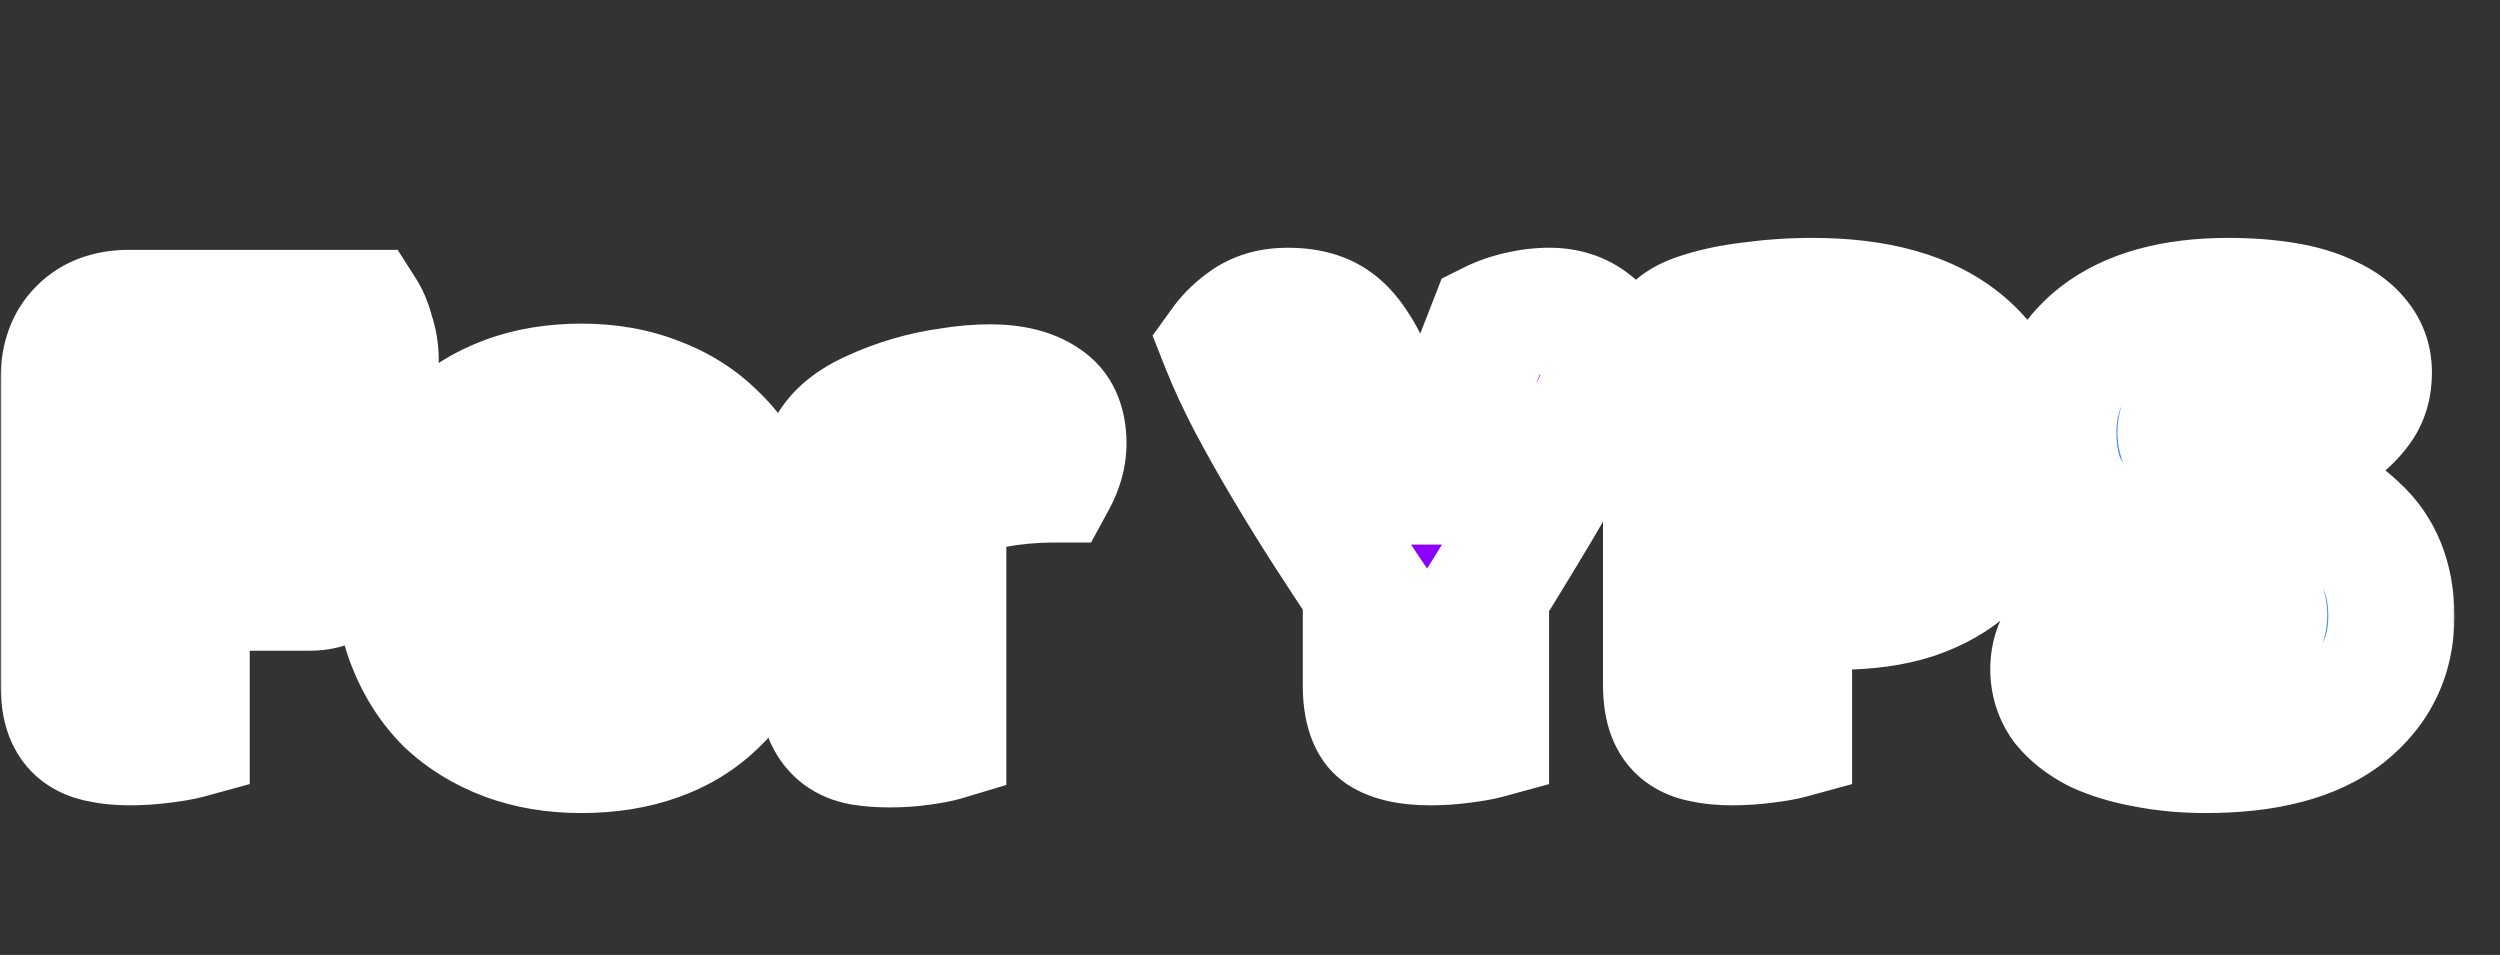 <svg width="555" height="212" viewBox="0 0 555 212" fill="none" xmlns="http://www.w3.org/2000/svg">
<rect x="0" y="0" width="555" height="212" fill="#333333" stroke="none"/>
<mask id="path-1-outside-1_1302_3" maskUnits="userSpaceOnUse" x="0" y="52" width="545" height="129" fill="black">
<rect fill="white" y="52" width="545" height="129"/>
<path d="M80.596 69.464C81.324 70.608 81.948 72.168 82.468 74.144C83.092 76.016 83.404 77.992 83.404 80.072C83.404 84.128 82.52 87.04 80.752 88.808C79.088 90.472 76.8 91.304 73.888 91.304H41.128V108.932H75.292C76.124 110.076 76.8 111.584 77.32 113.456C77.944 115.328 78.256 117.304 78.256 119.384C78.256 123.336 77.372 126.196 75.604 127.964C73.94 129.628 71.652 130.46 68.74 130.46H41.44V163.376C40.296 163.688 38.476 164 35.98 164.312C33.588 164.624 31.196 164.78 28.804 164.78C26.412 164.78 24.28 164.572 22.408 164.156C20.64 163.844 19.132 163.22 17.884 162.284C16.636 161.348 15.7 160.048 15.076 158.384C14.452 156.72 14.14 154.536 14.14 151.832V83.972C14.14 79.5 15.44 75.964 18.04 73.364C20.64 70.764 24.176 69.464 28.648 69.464H80.596Z"/>
<path d="M169.951 126.092C169.951 132.54 168.963 138.312 166.987 143.408C165.011 148.4 162.203 152.612 158.563 156.044C155.027 159.476 150.763 162.076 145.771 163.844C140.779 165.612 135.215 166.496 129.079 166.496C122.943 166.496 117.379 165.56 112.387 163.688C107.395 161.816 103.079 159.164 99.439 155.732C95.903 152.196 93.147 147.932 91.171 142.94C89.195 137.948 88.207 132.332 88.207 126.092C88.207 119.956 89.195 114.392 91.171 109.4C93.147 104.408 95.903 100.196 99.439 96.764C103.079 93.228 107.395 90.524 112.387 88.652C117.379 86.78 122.943 85.844 129.079 85.844C135.215 85.844 140.779 86.832 145.771 88.808C150.763 90.68 155.027 93.384 158.563 96.92C162.203 100.352 165.011 104.564 166.987 109.556C168.963 114.548 169.951 120.06 169.951 126.092ZM115.351 126.092C115.351 132.436 116.547 137.324 118.939 140.756C121.435 144.084 124.867 145.748 129.235 145.748C133.603 145.748 136.931 144.032 139.219 140.6C141.611 137.168 142.807 132.332 142.807 126.092C142.807 119.852 141.611 115.068 139.219 111.74C136.827 108.308 133.447 106.592 129.079 106.592C124.711 106.592 121.331 108.308 118.939 111.74C116.547 115.068 115.351 119.852 115.351 126.092Z"/>
<path d="M209.409 163.844C208.369 164.156 206.705 164.468 204.417 164.78C202.233 165.092 199.945 165.248 197.553 165.248C195.265 165.248 193.185 165.092 191.313 164.78C189.545 164.468 188.037 163.844 186.789 162.908C185.541 161.972 184.553 160.724 183.825 159.164C183.201 157.5 182.889 155.368 182.889 152.768V105.968C182.889 103.576 183.305 101.548 184.137 99.884C185.073 98.116 186.373 96.556 188.037 95.204C189.701 93.852 191.729 92.656 194.121 91.616C196.617 90.472 199.269 89.484 202.077 88.652C204.885 87.82 207.797 87.196 210.813 86.78C213.829 86.26 216.845 86 219.861 86C224.853 86 228.805 86.988 231.717 88.964C234.629 90.836 236.085 93.956 236.085 98.324C236.085 99.78 235.877 101.236 235.461 102.692C235.045 104.044 234.525 105.292 233.901 106.436C231.717 106.436 229.481 106.54 227.193 106.748C224.905 106.956 222.669 107.268 220.485 107.684C218.301 108.1 216.221 108.568 214.245 109.088C212.373 109.504 210.761 110.024 209.409 110.648V163.844Z"/>
<path d="M329.893 163.376C328.749 163.688 326.981 164 324.589 164.312C322.197 164.624 319.857 164.78 317.569 164.78C312.785 164.78 309.197 164 306.805 162.44C304.413 160.776 303.217 157.344 303.217 152.144V131.084C300.617 127.236 297.809 122.972 294.793 118.292C291.777 113.612 288.813 108.828 285.901 103.94C282.989 99.052 280.285 94.268 277.789 89.588C275.293 84.804 273.265 80.436 271.705 76.484C273.057 74.612 274.877 72.896 277.165 71.336C279.557 69.776 282.469 68.996 285.901 68.996C289.957 68.996 293.233 69.828 295.729 71.492C298.329 73.156 300.773 76.276 303.061 80.852L316.009 106.904H316.945C318.401 103.68 319.649 100.768 320.689 98.168C321.833 95.464 322.925 92.812 323.965 90.212C325.005 87.508 326.097 84.752 327.241 81.944C328.385 79.032 329.685 75.704 331.141 71.96C333.013 71.024 335.093 70.296 337.381 69.776C339.669 69.256 341.853 68.996 343.933 68.996C347.573 68.996 350.641 69.984 353.137 71.96C355.737 73.832 357.037 76.692 357.037 80.54C357.037 81.788 356.777 83.296 356.257 85.064C355.737 86.832 354.541 89.536 352.669 93.176C350.797 96.712 348.041 101.548 344.401 107.684C340.865 113.82 336.029 121.828 329.893 131.708V163.376Z"/>
<path d="M405.275 113.3C409.643 113.3 412.971 112.312 415.259 110.336C417.651 108.256 418.847 105.136 418.847 100.976C418.847 97.024 417.599 94.008 415.103 91.928C412.711 89.744 409.175 88.652 404.495 88.652C402.831 88.652 401.427 88.704 400.283 88.808C399.243 88.808 398.151 88.912 397.007 89.12V113.3H405.275ZM397.163 163.376C396.019 163.688 394.199 164 391.703 164.312C389.311 164.624 386.919 164.78 384.527 164.78C382.135 164.78 380.003 164.572 378.131 164.156C376.363 163.844 374.855 163.22 373.607 162.284C372.359 161.348 371.423 160.048 370.799 158.384C370.175 156.72 369.863 154.536 369.863 151.832V78.356C369.863 76.172 370.435 74.508 371.579 73.364C372.827 72.116 374.491 71.128 376.571 70.4C380.107 69.152 384.111 68.268 388.583 67.748C393.159 67.124 397.735 66.812 402.311 66.812C416.663 66.812 427.635 69.88 435.227 76.016C442.819 82.152 446.615 90.472 446.615 100.976C446.615 106.072 445.783 110.7 444.119 114.86C442.559 118.916 440.167 122.452 436.943 125.468C433.823 128.38 429.819 130.668 424.931 132.332C420.147 133.892 414.583 134.672 408.239 134.672H397.163V163.376Z"/>
<path d="M486.577 126.404C482.001 124.844 477.841 123.284 474.097 121.724C470.353 120.06 467.129 118.084 464.425 115.796C461.721 113.508 459.589 110.804 458.029 107.684C456.573 104.46 455.845 100.56 455.845 95.984C455.845 87.144 459.225 80.072 465.985 74.768C472.849 69.464 482.417 66.812 494.689 66.812C499.161 66.812 503.321 67.124 507.169 67.748C511.017 68.372 514.293 69.36 516.997 70.712C519.805 71.96 521.989 73.624 523.549 75.704C525.109 77.68 525.889 80.02 525.889 82.724C525.889 85.428 525.265 87.768 524.017 89.744C522.769 91.616 521.261 93.228 519.493 94.58C517.205 93.124 514.137 91.876 510.289 90.836C506.441 89.692 502.229 89.12 497.653 89.12C492.973 89.12 489.541 89.796 487.357 91.148C485.173 92.396 484.081 94.008 484.081 95.984C484.081 97.544 484.757 98.844 486.109 99.884C487.461 100.82 489.489 101.704 492.193 102.536L500.461 105.188C510.237 108.308 517.725 112.312 522.925 117.2C528.229 121.984 530.881 128.536 530.881 136.856C530.881 145.696 527.397 152.872 520.429 158.384C513.461 163.792 503.217 166.496 489.697 166.496C484.913 166.496 480.441 166.08 476.281 165.248C472.225 164.52 468.637 163.428 465.517 161.972C462.501 160.412 460.109 158.54 458.341 156.356C456.677 154.068 455.845 151.468 455.845 148.556C455.845 145.54 456.729 142.992 458.497 140.912C460.265 138.728 462.189 137.064 464.269 135.92C467.181 138.208 470.717 140.184 474.877 141.848C479.141 143.512 483.769 144.344 488.761 144.344C493.857 144.344 497.445 143.564 499.525 142.004C501.605 140.444 502.645 138.624 502.645 136.544C502.645 134.464 501.813 132.904 500.149 131.864C498.485 130.72 496.145 129.628 493.129 128.588L486.577 126.404Z"/>
</mask>
<path d="M80.596 69.464C81.324 70.608 81.948 72.168 82.468 74.144C83.092 76.016 83.404 77.992 83.404 80.072C83.404 84.128 82.52 87.04 80.752 88.808C79.088 90.472 76.8 91.304 73.888 91.304H41.128V108.932H75.292C76.124 110.076 76.8 111.584 77.32 113.456C77.944 115.328 78.256 117.304 78.256 119.384C78.256 123.336 77.372 126.196 75.604 127.964C73.94 129.628 71.652 130.46 68.74 130.46H41.44V163.376C40.296 163.688 38.476 164 35.98 164.312C33.588 164.624 31.196 164.78 28.804 164.78C26.412 164.78 24.28 164.572 22.408 164.156C20.64 163.844 19.132 163.22 17.884 162.284C16.636 161.348 15.7 160.048 15.076 158.384C14.452 156.72 14.14 154.536 14.14 151.832V83.972C14.14 79.5 15.44 75.964 18.04 73.364C20.64 70.764 24.176 69.464 28.648 69.464H80.596Z" fill="#FF0000"/>
<path d="M169.951 126.092C169.951 132.54 168.963 138.312 166.987 143.408C165.011 148.4 162.203 152.612 158.563 156.044C155.027 159.476 150.763 162.076 145.771 163.844C140.779 165.612 135.215 166.496 129.079 166.496C122.943 166.496 117.379 165.56 112.387 163.688C107.395 161.816 103.079 159.164 99.439 155.732C95.903 152.196 93.147 147.932 91.171 142.94C89.195 137.948 88.207 132.332 88.207 126.092C88.207 119.956 89.195 114.392 91.171 109.4C93.147 104.408 95.903 100.196 99.439 96.764C103.079 93.228 107.395 90.524 112.387 88.652C117.379 86.78 122.943 85.844 129.079 85.844C135.215 85.844 140.779 86.832 145.771 88.808C150.763 90.68 155.027 93.384 158.563 96.92C162.203 100.352 165.011 104.564 166.987 109.556C168.963 114.548 169.951 120.06 169.951 126.092ZM115.351 126.092C115.351 132.436 116.547 137.324 118.939 140.756C121.435 144.084 124.867 145.748 129.235 145.748C133.603 145.748 136.931 144.032 139.219 140.6C141.611 137.168 142.807 132.332 142.807 126.092C142.807 119.852 141.611 115.068 139.219 111.74C136.827 108.308 133.447 106.592 129.079 106.592C124.711 106.592 121.331 108.308 118.939 111.74C116.547 115.068 115.351 119.852 115.351 126.092Z" fill="#FFD400"/>
<path d="M209.409 163.844C208.369 164.156 206.705 164.468 204.417 164.78C202.233 165.092 199.945 165.248 197.553 165.248C195.265 165.248 193.185 165.092 191.313 164.78C189.545 164.468 188.037 163.844 186.789 162.908C185.541 161.972 184.553 160.724 183.825 159.164C183.201 157.5 182.889 155.368 182.889 152.768V105.968C182.889 103.576 183.305 101.548 184.137 99.884C185.073 98.116 186.373 96.556 188.037 95.204C189.701 93.852 191.729 92.656 194.121 91.616C196.617 90.472 199.269 89.484 202.077 88.652C204.885 87.82 207.797 87.196 210.813 86.78C213.829 86.26 216.845 86 219.861 86C224.853 86 228.805 86.988 231.717 88.964C234.629 90.836 236.085 93.956 236.085 98.324C236.085 99.78 235.877 101.236 235.461 102.692C235.045 104.044 234.525 105.292 233.901 106.436C231.717 106.436 229.481 106.54 227.193 106.748C224.905 106.956 222.669 107.268 220.485 107.684C218.301 108.1 216.221 108.568 214.245 109.088C212.373 109.504 210.761 110.024 209.409 110.648V163.844Z" fill="#FA3EAE"/>
<path d="M329.893 163.376C328.749 163.688 326.981 164 324.589 164.312C322.197 164.624 319.857 164.78 317.569 164.78C312.785 164.78 309.197 164 306.805 162.44C304.413 160.776 303.217 157.344 303.217 152.144V131.084C300.617 127.236 297.809 122.972 294.793 118.292C291.777 113.612 288.813 108.828 285.901 103.94C282.989 99.052 280.285 94.268 277.789 89.588C275.293 84.804 273.265 80.436 271.705 76.484C273.057 74.612 274.877 72.896 277.165 71.336C279.557 69.776 282.469 68.996 285.901 68.996C289.957 68.996 293.233 69.828 295.729 71.492C298.329 73.156 300.773 76.276 303.061 80.852L316.009 106.904H316.945C318.401 103.68 319.649 100.768 320.689 98.168C321.833 95.464 322.925 92.812 323.965 90.212C325.005 87.508 326.097 84.752 327.241 81.944C328.385 79.032 329.685 75.704 331.141 71.96C333.013 71.024 335.093 70.296 337.381 69.776C339.669 69.256 341.853 68.996 343.933 68.996C347.573 68.996 350.641 69.984 353.137 71.96C355.737 73.832 357.037 76.692 357.037 80.54C357.037 81.788 356.777 83.296 356.257 85.064C355.737 86.832 354.541 89.536 352.669 93.176C350.797 96.712 348.041 101.548 344.401 107.684C340.865 113.82 336.029 121.828 329.893 131.708V163.376Z" fill="#8B00FF"/>
<path d="M405.275 113.3C409.643 113.3 412.971 112.312 415.259 110.336C417.651 108.256 418.847 105.136 418.847 100.976C418.847 97.024 417.599 94.008 415.103 91.928C412.711 89.744 409.175 88.652 404.495 88.652C402.831 88.652 401.427 88.704 400.283 88.808C399.243 88.808 398.151 88.912 397.007 89.12V113.3H405.275ZM397.163 163.376C396.019 163.688 394.199 164 391.703 164.312C389.311 164.624 386.919 164.78 384.527 164.78C382.135 164.78 380.003 164.572 378.131 164.156C376.363 163.844 374.855 163.22 373.607 162.284C372.359 161.348 371.423 160.048 370.799 158.384C370.175 156.72 369.863 154.536 369.863 151.832V78.356C369.863 76.172 370.435 74.508 371.579 73.364C372.827 72.116 374.491 71.128 376.571 70.4C380.107 69.152 384.111 68.268 388.583 67.748C393.159 67.124 397.735 66.812 402.311 66.812C416.663 66.812 427.635 69.88 435.227 76.016C442.819 82.152 446.615 90.472 446.615 100.976C446.615 106.072 445.783 110.7 444.119 114.86C442.559 118.916 440.167 122.452 436.943 125.468C433.823 128.38 429.819 130.668 424.931 132.332C420.147 133.892 414.583 134.672 408.239 134.672H397.163V163.376Z" fill="#66CC00"/>
<path d="M486.577 126.404C482.001 124.844 477.841 123.284 474.097 121.724C470.353 120.06 467.129 118.084 464.425 115.796C461.721 113.508 459.589 110.804 458.029 107.684C456.573 104.46 455.845 100.56 455.845 95.984C455.845 87.144 459.225 80.072 465.985 74.768C472.849 69.464 482.417 66.812 494.689 66.812C499.161 66.812 503.321 67.124 507.169 67.748C511.017 68.372 514.293 69.36 516.997 70.712C519.805 71.96 521.989 73.624 523.549 75.704C525.109 77.68 525.889 80.02 525.889 82.724C525.889 85.428 525.265 87.768 524.017 89.744C522.769 91.616 521.261 93.228 519.493 94.58C517.205 93.124 514.137 91.876 510.289 90.836C506.441 89.692 502.229 89.12 497.653 89.12C492.973 89.12 489.541 89.796 487.357 91.148C485.173 92.396 484.081 94.008 484.081 95.984C484.081 97.544 484.757 98.844 486.109 99.884C487.461 100.82 489.489 101.704 492.193 102.536L500.461 105.188C510.237 108.308 517.725 112.312 522.925 117.2C528.229 121.984 530.881 128.536 530.881 136.856C530.881 145.696 527.397 152.872 520.429 158.384C513.461 163.792 503.217 166.496 489.697 166.496C484.913 166.496 480.441 166.08 476.281 165.248C472.225 164.52 468.637 163.428 465.517 161.972C462.501 160.412 460.109 158.54 458.341 156.356C456.677 154.068 455.845 151.468 455.845 148.556C455.845 145.54 456.729 142.992 458.497 140.912C460.265 138.728 462.189 137.064 464.269 135.92C467.181 138.208 470.717 140.184 474.877 141.848C479.141 143.512 483.769 144.344 488.761 144.344C493.857 144.344 497.445 143.564 499.525 142.004C501.605 140.444 502.645 138.624 502.645 136.544C502.645 134.464 501.813 132.904 500.149 131.864C498.485 130.72 496.145 129.628 493.129 128.588L486.577 126.404Z" fill="#448FF2"/>
<path d="M80.596 69.464L92.407 61.948L88.281 55.464H80.596V69.464ZM82.468 74.144L68.929 77.707L69.044 78.143L69.186 78.571L82.468 74.144ZM41.128 91.304V77.304H27.128V91.304H41.128ZM41.128 108.932H27.128V122.932H41.128V108.932ZM75.292 108.932L86.614 100.698L82.421 94.932H75.292V108.932ZM77.32 113.456L63.831 117.203L63.926 117.546L64.038 117.883L77.32 113.456ZM75.604 127.964L85.504 137.863L85.504 137.863L75.604 127.964ZM41.44 130.46V116.46H27.44V130.46H41.44ZM41.44 163.376L45.124 176.883L55.44 174.069V163.376H41.44ZM35.98 164.312L34.243 150.42L34.206 150.425L34.169 150.43L35.98 164.312ZM22.408 164.156L25.445 150.489L25.144 150.423L24.841 150.369L22.408 164.156ZM17.884 162.284L9.484 173.484L9.484 173.484L17.884 162.284ZM15.076 158.384L1.967 163.3L1.967 163.3L15.076 158.384ZM80.596 69.464L68.785 76.98C68.587 76.669 68.549 76.536 68.611 76.692C68.67 76.838 68.785 77.161 68.929 77.707L82.468 74.144L96.007 70.581C95.286 67.84 94.199 64.764 92.407 61.948L80.596 69.464ZM82.468 74.144L69.186 78.571C69.309 78.94 69.404 79.415 69.404 80.072H83.404H97.404C97.404 76.569 96.875 73.092 95.75 69.717L82.468 74.144ZM83.404 80.072H69.404C69.404 81.15 69.279 81.449 69.345 81.231C69.427 80.959 69.792 79.969 70.853 78.909L80.752 88.808L90.651 98.707C96.277 93.082 97.404 85.631 97.404 80.072H83.404ZM80.752 88.808L70.853 78.909C71.518 78.243 72.293 77.781 73.004 77.523C73.661 77.284 74.024 77.304 73.888 77.304V91.304V105.304C79.579 105.304 85.768 103.591 90.651 98.707L80.752 88.808ZM73.888 91.304V77.304H41.128V91.304V105.304H73.888V91.304ZM41.128 91.304H27.128V108.932H41.128H55.128V91.304H41.128ZM41.128 108.932V122.932H75.292V108.932V94.932H41.128V108.932ZM75.292 108.932L63.97 117.166C63.848 116.999 63.766 116.866 63.717 116.778C63.667 116.692 63.647 116.645 63.648 116.648C63.649 116.651 63.669 116.696 63.703 116.79C63.736 116.885 63.78 117.02 63.831 117.203L77.32 113.456L90.809 109.709C89.997 106.785 88.724 103.598 86.614 100.698L75.292 108.932ZM77.32 113.456L64.038 117.883C64.161 118.252 64.256 118.727 64.256 119.384H78.256H92.256C92.256 115.881 91.727 112.404 90.602 109.029L77.32 113.456ZM78.256 119.384H64.256C64.256 120.379 64.137 120.618 64.217 120.359C64.316 120.04 64.689 119.08 65.704 118.065L75.604 127.964L85.504 137.863C91.074 132.293 92.256 124.964 92.256 119.384H78.256ZM75.604 127.964L65.704 118.065C66.37 117.399 67.145 116.937 67.856 116.679C68.513 116.44 68.876 116.46 68.74 116.46V130.46V144.46C74.431 144.46 80.62 142.747 85.504 137.863L75.604 127.964ZM68.74 130.46V116.46H41.44V130.46V144.46H68.74V130.46ZM41.44 130.46H27.44V163.376H41.44H55.44V130.46H41.44ZM41.44 163.376L37.756 149.869C37.788 149.861 37.532 149.929 36.852 150.045C36.21 150.155 35.351 150.282 34.243 150.42L35.98 164.312L37.717 178.204C40.311 177.88 42.962 177.472 45.124 176.883L41.44 163.376ZM35.98 164.312L34.169 150.43C32.373 150.664 30.585 150.78 28.804 150.78V164.78V178.78C31.807 178.78 34.803 178.584 37.791 178.194L35.98 164.312ZM28.804 164.78V150.78C27.194 150.78 26.111 150.637 25.445 150.489L22.408 164.156L19.371 177.823C22.449 178.507 25.63 178.78 28.804 178.78V164.78ZM22.408 164.156L24.841 150.369C24.91 150.381 25.526 150.515 26.284 151.084L17.884 162.284L9.484 173.484C12.738 175.925 16.37 177.307 19.975 177.943L22.408 164.156ZM17.884 162.284L26.284 151.084C26.825 151.49 27.269 151.957 27.608 152.427C27.938 152.886 28.108 153.265 28.185 153.468L15.076 158.384L1.967 163.3C3.395 167.107 5.813 170.731 9.484 173.484L17.884 162.284ZM15.076 158.384L28.185 153.468C28.302 153.78 28.279 153.837 28.233 153.518C28.189 153.209 28.14 152.663 28.14 151.832H14.14H0.14C0.14 155.43 0.53 159.467 1.967 163.3L15.076 158.384ZM14.14 151.832H28.14V83.972H14.14H0.14V151.832H14.14ZM14.14 83.972H28.14C28.14 83.084 28.269 82.758 28.255 82.797C28.248 82.817 28.217 82.893 28.149 82.999C28.081 83.106 28.005 83.198 27.939 83.263L18.04 73.364L8.141 63.465C2.366 69.239 0.14 76.643 0.14 83.972H14.14ZM18.04 73.364L27.939 83.263C27.874 83.329 27.782 83.405 27.675 83.473C27.569 83.541 27.492 83.572 27.473 83.579C27.434 83.593 27.759 83.464 28.648 83.464V69.464V55.464C21.319 55.464 13.915 57.69 8.141 63.465L18.04 73.364ZM28.648 69.464V83.464H80.596V69.464V55.464H28.648V69.464ZM166.987 143.408L180.004 148.561L180.022 148.515L180.04 148.469L166.987 143.408ZM158.563 156.044L148.959 145.858L148.885 145.927L148.812 145.998L158.563 156.044ZM145.771 163.844L141.097 150.647L141.097 150.647L145.771 163.844ZM112.387 163.688L107.471 176.797L107.471 176.797L112.387 163.688ZM99.439 155.732L89.54 165.631L89.685 165.777L89.835 165.918L99.439 155.732ZM91.171 142.94L78.154 148.093L78.154 148.093L91.171 142.94ZM91.171 109.4L78.154 104.247L78.154 104.247L91.171 109.4ZM99.439 96.764L109.19 106.81L109.194 106.806L99.439 96.764ZM112.387 88.652L117.303 101.761L117.303 101.761L112.387 88.652ZM145.771 88.808L140.618 101.825L140.736 101.872L140.855 101.917L145.771 88.808ZM158.563 96.92L148.664 106.819L148.809 106.965L148.959 107.106L158.563 96.92ZM166.987 109.556L153.97 114.709L153.97 114.709L166.987 109.556ZM118.939 140.756L107.454 148.761L107.593 148.961L107.739 149.156L118.939 140.756ZM139.219 140.6L127.734 132.595L127.651 132.714L127.57 132.834L139.219 140.6ZM139.219 111.74L127.734 119.745L127.792 119.828L127.851 119.911L139.219 111.74ZM118.939 111.74L130.307 119.911L130.367 119.828L130.425 119.745L118.939 111.74ZM169.951 126.092H155.951C155.951 131.114 155.183 135.127 153.934 138.347L166.987 143.408L180.04 148.469C182.744 141.497 183.951 133.966 183.951 126.092H169.951ZM166.987 143.408L153.97 138.255C152.693 141.482 150.999 143.934 148.959 145.858L158.563 156.044L168.167 166.23C173.407 161.29 177.33 155.318 180.004 148.561L166.987 143.408ZM158.563 156.044L148.812 145.998C146.828 147.924 144.334 149.501 141.097 150.647L145.771 163.844L150.445 177.041C157.192 174.651 163.226 171.028 168.314 166.09L158.563 156.044ZM145.771 163.844L141.097 150.647C137.823 151.807 133.871 152.496 129.079 152.496V166.496V180.496C136.559 180.496 143.735 179.417 150.445 177.041L145.771 163.844ZM129.079 166.496V152.496C124.372 152.496 120.505 151.78 117.303 150.579L112.387 163.688L107.471 176.797C114.253 179.34 121.514 180.496 129.079 180.496V166.496ZM112.387 163.688L117.303 150.579C113.936 149.317 111.243 147.62 109.043 145.546L99.439 155.732L89.835 165.918C94.915 170.708 100.854 174.315 107.471 176.797L112.387 163.688ZM99.439 155.732L109.339 145.833C107.253 143.747 105.513 141.133 104.188 137.787L91.171 142.94L78.154 148.093C80.781 154.731 84.554 160.645 89.54 165.631L99.439 155.732ZM91.171 142.94L104.188 137.787C102.958 134.679 102.207 130.85 102.207 126.092H88.207H74.207C74.207 133.814 75.432 141.217 78.154 148.093L91.171 142.94ZM88.207 126.092H102.207C102.207 121.47 102.948 117.687 104.188 114.553L91.171 109.4L78.154 104.247C75.442 111.097 74.207 118.442 74.207 126.092H88.207ZM91.171 109.4L104.188 114.553C105.501 111.238 107.2 108.741 109.19 106.81L99.439 96.764L89.688 86.718C84.606 91.651 80.794 97.578 78.154 104.247L91.171 109.4ZM99.439 96.764L109.194 106.806C111.38 104.682 114.025 102.99 117.303 101.761L112.387 88.652L107.471 75.543C100.765 78.058 94.778 81.773 89.684 86.722L99.439 96.764ZM112.387 88.652L117.303 101.761C120.505 100.56 124.372 99.844 129.079 99.844V85.844V71.844C121.514 71.844 114.253 73 107.471 75.543L112.387 88.652ZM129.079 85.844V99.844C133.701 99.844 137.484 100.585 140.618 101.825L145.771 88.808L150.924 75.791C144.074 73.079 136.73 71.844 129.079 71.844V85.844ZM145.771 88.808L140.855 101.917C144.102 103.134 146.633 104.789 148.664 106.819L158.563 96.92L168.463 87.02C163.421 81.979 157.424 78.226 150.687 75.699L145.771 88.808ZM158.563 96.92L148.959 107.106C150.999 109.03 152.693 111.482 153.97 114.709L166.987 109.556L180.004 104.403C177.33 97.646 173.407 91.674 168.167 86.734L158.563 96.92ZM166.987 109.556L153.97 114.709C155.221 117.87 155.951 121.607 155.951 126.092H169.951H183.951C183.951 118.513 182.705 111.226 180.004 104.403L166.987 109.556ZM115.351 126.092H101.351C101.351 133.911 102.779 142.054 107.454 148.761L118.939 140.756L130.425 132.751C130.315 132.594 129.351 130.961 129.351 126.092H115.351ZM118.939 140.756L107.739 149.156C113.03 156.21 120.718 159.748 129.235 159.748V145.748V131.748C129.033 131.748 128.984 131.729 129.056 131.744C129.133 131.761 129.291 131.805 129.493 131.903C129.696 132.001 129.872 132.119 130.004 132.231C130.133 132.34 130.172 132.4 130.139 132.356L118.939 140.756ZM129.235 145.748V159.748C137.955 159.748 145.806 155.959 150.868 148.366L139.219 140.6L127.57 132.834C127.57 132.835 127.591 132.804 127.637 132.749C127.684 132.693 127.754 132.618 127.848 132.532C128.046 132.351 128.299 132.168 128.591 132.018C129.217 131.695 129.559 131.748 129.235 131.748V145.748ZM139.219 140.6L150.705 148.605C155.357 141.929 156.807 133.865 156.807 126.092H142.807H128.807C128.807 130.799 127.865 132.407 127.734 132.595L139.219 140.6ZM142.807 126.092H156.807C156.807 118.361 155.374 110.228 150.587 103.569L139.219 111.74L127.851 119.911C127.849 119.908 128.807 121.343 128.807 126.092H142.807ZM139.219 111.74L150.705 103.735C145.561 96.354 137.786 92.592 129.079 92.592V106.592V120.592C129.397 120.592 129.106 120.643 128.552 120.362C128.298 120.233 128.083 120.08 127.921 119.936C127.764 119.796 127.71 119.711 127.734 119.745L139.219 111.74ZM129.079 106.592V92.592C120.373 92.592 112.598 96.354 107.454 103.735L118.939 111.74L130.425 119.745C130.449 119.711 130.394 119.796 130.237 119.936C130.075 120.08 129.86 120.233 129.606 120.362C129.052 120.643 128.761 120.592 129.079 120.592V106.592ZM118.939 111.74L107.571 103.569C102.785 110.228 101.351 118.361 101.351 126.092H115.351H129.351C129.351 121.343 130.31 119.908 130.307 119.911L118.939 111.74ZM209.409 163.844L213.432 177.254L223.409 174.26V163.844H209.409ZM204.417 164.78L202.526 150.908L202.482 150.914L202.437 150.921L204.417 164.78ZM191.313 164.78L188.88 178.567L188.946 178.579L189.012 178.59L191.313 164.78ZM186.789 162.908L195.189 151.708L195.189 151.708L186.789 162.908ZM183.825 159.164L170.717 164.08L170.908 164.59L171.139 165.084L183.825 159.164ZM184.137 99.884L171.764 93.334L171.688 93.477L171.615 93.623L184.137 99.884ZM188.037 95.204L196.866 106.07L196.866 106.07L188.037 95.204ZM194.121 91.616L199.704 104.455L199.83 104.4L199.955 104.343L194.121 91.616ZM202.077 88.652L206.055 102.075L206.055 102.075L202.077 88.652ZM210.813 86.78L212.726 100.649L212.96 100.616L213.192 100.576L210.813 86.78ZM231.717 88.964L223.856 100.549L224 100.646L224.147 100.74L231.717 88.964ZM235.461 102.692L248.842 106.809L248.884 106.674L248.923 106.538L235.461 102.692ZM233.901 106.436V120.436H242.212L246.192 113.14L233.901 106.436ZM227.193 106.748L228.461 120.691L228.461 120.691L227.193 106.748ZM220.485 107.684L217.866 93.931L217.866 93.931L220.485 107.684ZM214.245 109.088L217.282 122.755L217.547 122.696L217.808 122.627L214.245 109.088ZM209.409 110.648L203.543 97.937L195.409 101.69V110.648H209.409ZM209.409 163.844L205.386 150.434C205.526 150.393 205.383 150.443 204.801 150.552C204.263 150.653 203.516 150.773 202.526 150.908L204.417 164.78L206.309 178.652C208.702 178.325 211.281 177.899 213.432 177.254L209.409 163.844ZM204.417 164.78L202.437 150.921C200.961 151.132 199.338 151.248 197.553 151.248V165.248V179.248C200.553 179.248 203.505 179.052 206.397 178.639L204.417 164.78ZM197.553 165.248V151.248C195.885 151.248 194.59 151.133 193.615 150.97L191.313 164.78L189.012 178.59C191.78 179.051 194.645 179.248 197.553 179.248V165.248ZM191.313 164.78L193.746 150.993C193.815 151.005 194.431 151.139 195.189 151.708L186.789 162.908L178.389 174.108C181.644 176.549 185.275 177.931 188.88 178.567L191.313 164.78ZM186.789 162.908L195.189 151.708C195.548 151.977 195.851 152.279 196.089 152.58C196.323 152.876 196.453 153.117 196.512 153.244L183.825 159.164L171.139 165.084C172.737 168.51 175.115 171.652 178.389 174.108L186.789 162.908ZM183.825 159.164L196.934 154.248C197.037 154.522 197.017 154.569 196.976 154.29C196.936 154.015 196.889 153.523 196.889 152.768H182.889H168.889C168.889 156.34 169.298 160.296 170.717 164.08L183.825 159.164ZM182.889 152.768H196.889V105.968H182.889H168.889V152.768H182.889ZM182.889 105.968H196.889C196.889 105.575 196.924 105.425 196.916 105.466C196.906 105.516 196.847 105.77 196.659 106.145L184.137 99.884L171.615 93.623C169.574 97.705 168.889 102.004 168.889 105.968H182.889ZM184.137 99.884L196.51 106.434C196.517 106.421 196.532 106.396 196.569 106.351C196.609 106.303 196.697 106.207 196.866 106.07L188.037 95.204L179.209 84.338C176.192 86.79 173.642 89.787 171.764 93.334L184.137 99.884ZM188.037 95.204L196.866 106.07C197.356 105.671 198.236 105.093 199.704 104.455L194.121 91.616L188.539 78.777C185.223 80.219 182.046 82.033 179.209 84.338L188.037 95.204ZM194.121 91.616L199.955 104.343C201.811 103.492 203.839 102.732 206.055 102.075L202.077 88.652L198.1 75.229C194.7 76.236 191.424 77.452 188.288 78.889L194.121 91.616ZM202.077 88.652L206.055 102.075C208.161 101.451 210.381 100.972 212.726 100.649L210.813 86.78L208.9 72.911C205.214 73.42 201.61 74.189 198.1 75.229L202.077 88.652ZM210.813 86.78L213.192 100.576C215.434 100.19 217.654 100 219.861 100V86V72C216.036 72 212.225 72.33 208.435 72.984L210.813 86.78ZM219.861 86V100C223.177 100 224.048 100.678 223.856 100.549L231.717 88.964L239.578 77.379C233.563 73.298 226.53 72 219.861 72V86ZM231.717 88.964L224.147 100.74C223.82 100.53 223.447 100.227 223.092 99.821C222.737 99.415 222.479 98.998 222.307 98.628C221.97 97.906 222.085 97.654 222.085 98.324H236.085H250.085C250.085 90.611 247.27 82.319 239.288 77.188L231.717 88.964ZM236.085 98.324H222.085C222.085 98.428 222.073 98.59 222 98.846L235.461 102.692L248.923 106.538C249.682 103.882 250.085 101.132 250.085 98.324H236.085ZM235.461 102.692L222.08 98.575C221.917 99.106 221.749 99.478 221.611 99.732L233.901 106.436L246.192 113.14C247.301 111.106 248.174 108.982 248.842 106.809L235.461 102.692ZM233.901 106.436V92.436C231.273 92.436 228.614 92.561 225.926 92.805L227.193 106.748L228.461 120.691C230.349 120.519 232.162 120.436 233.901 120.436V106.436ZM227.193 106.748L225.926 92.805C223.199 93.053 220.512 93.427 217.866 93.931L220.485 107.684L223.105 121.437C224.827 121.109 226.611 120.859 228.461 120.691L227.193 106.748ZM220.485 107.684L217.866 93.931C215.392 94.402 212.996 94.94 210.682 95.549L214.245 109.088L217.808 122.627C219.447 122.196 221.21 121.798 223.105 121.437L220.485 107.684ZM214.245 109.088L211.208 95.421C208.625 95.996 206.017 96.795 203.543 97.937L209.409 110.648L215.276 123.359C215.506 123.253 216.122 123.012 217.282 122.755L214.245 109.088ZM209.409 110.648H195.409V163.844H209.409H223.409V110.648H209.409ZM329.893 163.376L333.576 176.883L343.893 174.069V163.376H329.893ZM324.589 164.312L322.778 150.43L324.589 164.312ZM306.805 162.44L298.81 173.933L298.981 174.052L299.157 174.167L306.805 162.44ZM303.217 131.084H317.217V126.798L314.817 123.246L303.217 131.084ZM294.793 118.292L283.025 125.876L283.025 125.876L294.793 118.292ZM285.901 103.94L273.873 111.105L273.873 111.105L285.901 103.94ZM277.789 89.588L265.376 96.064L265.406 96.12L265.436 96.176L277.789 89.588ZM271.705 76.484L260.355 68.287L255.869 74.498L258.682 81.624L271.705 76.484ZM277.165 71.336L269.517 59.609L269.396 59.688L269.278 59.769L277.165 71.336ZM295.729 71.492L287.963 83.141L288.072 83.213L288.182 83.284L295.729 71.492ZM303.061 80.852L315.597 74.621L315.59 74.606L315.583 74.591L303.061 80.852ZM316.009 106.904L303.472 113.135L307.333 120.904H316.009V106.904ZM316.945 106.904V120.904H325.983L329.704 112.666L316.945 106.904ZM320.689 98.168L307.795 92.713L307.741 92.84L307.69 92.969L320.689 98.168ZM323.965 90.212L336.963 95.412L336.998 95.325L337.031 95.238L323.965 90.212ZM327.241 81.944L340.206 87.226L340.239 87.145L340.271 87.063L327.241 81.944ZM331.141 71.96L324.88 59.438L320.05 61.853L318.092 66.886L331.141 71.96ZM337.381 69.776L340.483 83.428L340.483 83.428L337.381 69.776ZM353.137 71.96L344.447 82.937L344.697 83.135L344.956 83.322L353.137 71.96ZM356.257 85.064L342.825 81.114L342.825 81.114L356.257 85.064ZM352.669 93.176L365.042 99.726L365.081 99.653L365.119 99.579L352.669 93.176ZM344.401 107.684L332.36 100.541L332.315 100.617L332.271 100.694L344.401 107.684ZM329.893 131.708L318 124.322L315.893 127.714V131.708H329.893ZM329.893 163.376L326.209 149.869C326.224 149.865 326.157 149.884 325.984 149.921C325.816 149.957 325.583 150.003 325.276 150.057C324.654 150.167 323.831 150.292 322.778 150.43L324.589 164.312L326.399 178.194C328.917 177.866 331.468 177.458 333.576 176.883L329.893 163.376ZM324.589 164.312L322.778 150.43C320.954 150.667 319.219 150.78 317.569 150.78V164.78V178.78C320.494 178.78 323.439 178.581 326.399 178.194L324.589 164.312ZM317.569 164.78V150.78C315.894 150.78 314.838 150.639 314.264 150.515C313.68 150.388 313.879 150.34 314.452 150.713L306.805 162.44L299.157 174.167C304.89 177.906 311.709 178.78 317.569 178.78V164.78ZM306.805 162.44L314.799 150.947C315.635 151.528 316.255 152.194 316.682 152.801C317.094 153.386 317.274 153.84 317.334 154.011C317.391 154.176 317.355 154.13 317.308 153.791C317.262 153.456 317.217 152.92 317.217 152.144H303.217H289.217C289.217 158.429 290.49 168.145 298.81 173.933L306.805 162.44ZM303.217 152.144H317.217V131.084H303.217H289.217V152.144H303.217ZM303.217 131.084L314.817 123.246C312.283 119.497 309.532 115.319 306.561 110.708L294.793 118.292L283.025 125.876C286.085 130.625 288.95 134.975 291.616 138.922L303.217 131.084ZM294.793 118.292L306.561 110.708C303.635 106.169 300.758 101.525 297.928 96.775L285.901 103.94L273.873 111.105C276.867 116.131 279.918 121.055 283.025 125.876L294.793 118.292ZM285.901 103.94L297.928 96.775C295.121 92.063 292.526 87.471 290.141 83L277.789 89.588L265.436 96.176C268.043 101.065 270.856 106.041 273.873 111.105L285.901 103.94ZM277.789 89.588L290.201 83.112C287.874 78.653 286.067 74.738 284.727 71.344L271.705 76.484L258.682 81.624C260.463 86.134 262.711 90.955 265.376 96.064L277.789 89.588ZM271.705 76.484L283.054 84.681C283.288 84.357 283.844 83.726 285.051 82.903L277.165 71.336L269.278 59.769C265.909 62.066 262.825 64.867 260.355 68.287L271.705 76.484ZM277.165 71.336L284.812 83.062C284.702 83.134 284.657 83.133 284.765 83.104C284.889 83.071 285.242 82.996 285.901 82.996V68.996V54.996C280.307 54.996 274.607 56.289 269.517 59.609L277.165 71.336ZM285.901 68.996V82.996C288.142 82.996 288.446 83.463 287.963 83.141L295.729 71.492L303.494 59.843C298.019 56.193 291.771 54.996 285.901 54.996V68.996ZM295.729 71.492L288.182 83.284C287.838 83.064 287.978 83.059 288.49 83.713C288.995 84.358 289.7 85.436 290.539 87.113L303.061 80.852L315.583 74.591C312.827 69.08 308.974 63.348 303.275 59.7L295.729 71.492ZM303.061 80.852L290.524 87.083L303.472 113.135L316.009 106.904L328.545 100.673L315.597 74.621L303.061 80.852ZM316.009 106.904V120.904H316.945V106.904V92.904H316.009V106.904ZM316.945 106.904L329.704 112.666C331.223 109.302 332.555 106.198 333.687 103.367L320.689 98.168L307.69 92.969C306.742 95.338 305.578 98.058 304.185 101.142L316.945 106.904ZM320.689 98.168L333.582 103.623C334.76 100.838 335.887 98.101 336.963 95.412L323.965 90.212L310.966 85.013C309.962 87.523 308.905 90.09 307.795 92.713L320.689 98.168ZM323.965 90.212L337.031 95.238C338.037 92.623 339.095 89.953 340.206 87.226L327.241 81.944L314.275 76.662C313.098 79.551 311.972 82.393 310.898 85.186L323.965 90.212ZM327.241 81.944L340.271 87.063C341.422 84.133 342.728 80.789 344.189 77.034L331.141 71.96L318.092 66.886C316.641 70.619 315.347 73.931 314.21 76.825L327.241 81.944ZM331.141 71.96L337.402 84.482C338.157 84.104 339.16 83.729 340.483 83.428L337.381 69.776L334.278 56.124C331.025 56.863 327.868 57.944 324.88 59.438L331.141 71.96ZM337.381 69.776L340.483 83.428C341.881 83.11 343.02 82.996 343.933 82.996V68.996V54.996C340.686 54.996 337.456 55.402 334.278 56.124L337.381 69.776ZM343.933 68.996V82.996C344.481 82.996 344.691 83.069 344.672 83.063C344.666 83.061 344.629 83.048 344.575 83.019C344.521 82.99 344.476 82.96 344.447 82.937L353.137 71.96L361.826 60.983C356.509 56.773 350.252 54.996 343.933 54.996V68.996ZM353.137 71.96L344.956 83.322C344.316 82.861 343.697 82.14 343.316 81.302C342.975 80.552 343.037 80.175 343.037 80.54H357.037H371.037C371.037 73.214 368.33 65.648 361.317 60.599L353.137 71.96ZM357.037 80.54H343.037C343.037 80.212 343.069 80.091 343.045 80.228C343.023 80.358 342.963 80.646 342.825 81.114L356.257 85.064L369.688 89.014C370.423 86.513 371.037 83.597 371.037 80.54H357.037ZM356.257 85.064L342.825 81.114C342.827 81.108 342.787 81.244 342.669 81.55C342.555 81.847 342.391 82.245 342.166 82.755C341.711 83.783 341.073 85.112 340.219 86.773L352.669 93.176L365.119 99.579C367.028 95.866 368.765 92.152 369.688 89.014L356.257 85.064ZM352.669 93.176L340.296 86.626C338.581 89.865 335.958 94.475 332.36 100.541L344.401 107.684L356.441 114.827C360.123 108.621 363.012 103.559 365.042 99.726L352.669 93.176ZM344.401 107.684L332.271 100.694C328.844 106.64 324.099 114.501 318 124.322L329.893 131.708L341.786 139.094C347.958 129.155 352.885 121 356.531 114.674L344.401 107.684ZM329.893 131.708H315.893V163.376H329.893H343.893V131.708H329.893ZM415.259 110.336L424.409 120.932L424.427 120.916L424.445 120.9L415.259 110.336ZM415.103 91.928L405.663 102.267L405.897 102.48L406.14 102.683L415.103 91.928ZM400.283 88.808V102.808H400.918L401.55 102.751L400.283 88.808ZM397.007 89.12L394.502 75.346L383.007 77.436V89.12H397.007ZM397.007 113.3H383.007V127.3H397.007V113.3ZM397.163 163.376L400.846 176.883L411.163 174.069V163.376H397.163ZM391.703 164.312L389.966 150.42L389.929 150.425L389.892 150.43L391.703 164.312ZM378.131 164.156L381.168 150.489L380.867 150.423L380.564 150.369L378.131 164.156ZM373.607 162.284L365.207 173.484L365.207 173.484L373.607 162.284ZM370.799 158.384L357.69 163.3L357.69 163.3L370.799 158.384ZM371.579 73.364L381.478 83.263L381.478 83.263L371.579 73.364ZM376.571 70.4L381.196 83.614L381.213 83.608L381.23 83.602L376.571 70.4ZM388.583 67.748L390.2 81.654L390.337 81.638L390.474 81.62L388.583 67.748ZM444.119 114.86L431.12 109.661L431.085 109.747L431.052 109.834L444.119 114.86ZM436.943 125.468L446.495 135.703L446.501 135.697L446.507 135.692L436.943 125.468ZM424.931 132.332L429.271 145.642L429.357 145.614L429.442 145.585L424.931 132.332ZM397.163 134.672V120.672H383.163V134.672H397.163ZM405.275 113.3V127.3C411.535 127.3 418.653 125.903 424.409 120.932L415.259 110.336L406.108 99.74C406.377 99.508 406.625 99.35 406.813 99.251C406.996 99.155 407.093 99.129 407.062 99.138C406.975 99.164 406.441 99.3 405.275 99.3V113.3ZM415.259 110.336L424.445 120.9C430.782 115.39 432.847 107.843 432.847 100.976H418.847H404.847C404.847 101.747 404.732 101.803 404.877 101.425C404.953 101.227 405.087 100.946 405.305 100.63C405.525 100.311 405.788 100.019 406.072 99.772L415.259 110.336ZM418.847 100.976H432.847C432.847 93.856 430.441 86.486 424.065 81.173L415.103 91.928L406.14 102.683C405.918 102.498 405.679 102.253 405.458 101.953C405.237 101.652 405.08 101.357 404.974 101.103C404.765 100.596 404.847 100.459 404.847 100.976H418.847ZM415.103 91.928L424.542 81.589C418.625 76.186 411.13 74.652 404.495 74.652V88.652V102.652C405.786 102.652 406.395 102.807 406.526 102.848C406.603 102.872 406.194 102.752 405.663 102.267L415.103 91.928ZM404.495 88.652V74.652C402.577 74.652 400.721 74.71 399.015 74.865L400.283 88.808L401.55 102.751C402.132 102.698 403.084 102.652 404.495 102.652V88.652ZM400.283 88.808V74.808C398.311 74.808 396.377 75.005 394.502 75.346L397.007 89.12L399.511 102.894C399.924 102.819 400.174 102.808 400.283 102.808V88.808ZM397.007 89.12H383.007V113.3H397.007H411.007V89.12H397.007ZM397.007 113.3V127.3H405.275V113.3V99.3H397.007V113.3ZM397.163 163.376L393.479 149.869C393.51 149.861 393.255 149.929 392.574 150.045C391.932 150.155 391.073 150.282 389.966 150.42L391.703 164.312L393.439 178.204C396.033 177.88 398.685 177.472 400.846 176.883L397.163 163.376ZM391.703 164.312L389.892 150.43C388.095 150.664 386.308 150.78 384.527 150.78V164.78V178.78C387.529 178.78 390.526 178.584 393.513 178.194L391.703 164.312ZM384.527 164.78V150.78C382.917 150.78 381.833 150.637 381.168 150.489L378.131 164.156L375.094 177.823C378.172 178.507 381.353 178.78 384.527 178.78V164.78ZM378.131 164.156L380.564 150.369C380.633 150.381 381.248 150.515 382.007 151.084L373.607 162.284L365.207 173.484C368.461 175.925 372.093 177.307 375.698 177.943L378.131 164.156ZM373.607 162.284L382.007 151.084C382.547 151.49 382.992 151.957 383.33 152.427C383.661 152.886 383.831 153.265 383.907 153.468L370.799 158.384L357.69 163.3C359.118 167.107 361.536 170.731 365.207 173.484L373.607 162.284ZM370.799 158.384L383.907 153.468C384.024 153.78 384.001 153.837 383.956 153.518C383.912 153.209 383.863 152.663 383.863 151.832H369.863H355.863C355.863 155.43 356.253 159.467 357.69 163.3L370.799 158.384ZM369.863 151.832H383.863V78.356H369.863H355.863V151.832H369.863ZM369.863 78.356H383.863C383.863 78.549 383.774 80.968 381.478 83.263L371.579 73.364L361.679 63.465C357.096 68.048 355.863 73.795 355.863 78.356H369.863ZM371.579 73.364L381.478 83.263C380.917 83.825 380.619 83.816 381.196 83.614L376.571 70.4L371.946 57.186C368.362 58.44 364.737 60.407 361.679 63.465L371.579 73.364ZM376.571 70.4L381.23 83.602C383.608 82.763 386.565 82.077 390.2 81.654L388.583 67.748L386.966 53.842C381.656 54.459 376.605 55.541 371.911 57.198L376.571 70.4ZM388.583 67.748L390.474 81.62C394.429 81.08 398.373 80.812 402.311 80.812V66.812V52.812C397.096 52.812 391.888 53.168 386.691 53.876L388.583 67.748ZM402.311 66.812V80.812C414.916 80.812 422.261 83.538 426.426 86.904L435.227 76.016L444.027 65.128C433.008 56.222 418.41 52.812 402.311 52.812V66.812ZM435.227 76.016L426.426 86.904C430.454 90.159 432.615 94.332 432.615 100.976H446.615H460.615C460.615 86.612 455.184 74.145 444.027 65.128L435.227 76.016ZM446.615 100.976H432.615C432.615 104.534 432.038 107.366 431.12 109.661L444.119 114.86L457.117 120.059C459.527 114.034 460.615 107.61 460.615 100.976H446.615ZM444.119 114.86L431.052 109.834C430.264 111.883 429.083 113.65 427.378 115.244L436.943 125.468L446.507 135.692C451.251 131.254 454.853 125.949 457.185 119.886L444.119 114.86ZM436.943 125.468L427.39 115.233C425.989 116.541 423.818 117.922 420.419 119.079L424.931 132.332L429.442 145.585C435.819 143.414 441.656 140.219 446.495 135.703L436.943 125.468ZM424.931 132.332L420.59 119.022C417.518 120.024 413.475 120.672 408.239 120.672V134.672V148.672C415.69 148.672 422.775 147.76 429.271 145.642L424.931 132.332ZM408.239 134.672V120.672H397.163V134.672V148.672H408.239V134.672ZM397.163 134.672H383.163V163.376H397.163H411.163V134.672H397.163ZM486.577 126.404L482.06 139.655L482.105 139.671L482.15 139.686L486.577 126.404ZM474.097 121.724L468.412 134.517L468.561 134.584L468.713 134.647L474.097 121.724ZM458.029 107.684L445.27 113.446L445.384 113.698L445.507 113.945L458.029 107.684ZM465.985 74.768L457.425 63.69L457.384 63.722L457.343 63.754L465.985 74.768ZM507.169 67.748L509.41 53.928L509.41 53.928L507.169 67.748ZM516.997 70.712L510.736 83.234L511.021 83.376L511.312 83.505L516.997 70.712ZM523.549 75.704L512.349 84.104L512.454 84.243L512.561 84.379L523.549 75.704ZM524.017 89.744L535.666 97.51L535.762 97.366L535.854 97.22L524.017 89.744ZM519.493 94.58L511.977 106.391L520.229 111.642L527.998 105.701L519.493 94.58ZM510.289 90.836L506.3 104.256L506.468 104.305L506.637 104.351L510.289 90.836ZM487.357 91.148L494.303 103.303L494.517 103.181L494.726 103.052L487.357 91.148ZM486.109 99.884L477.574 110.981L477.852 111.195L478.141 111.395L486.109 99.884ZM492.193 102.536L496.469 89.205L496.39 89.18L496.311 89.155L492.193 102.536ZM500.461 105.188L496.185 118.519L496.195 118.522L496.205 118.525L500.461 105.188ZM522.925 117.2L513.337 127.401L513.442 127.499L513.549 127.596L522.925 117.2ZM520.429 158.384L529.013 169.444L529.064 169.404L529.115 169.364L520.429 158.384ZM476.281 165.248L479.027 151.52L478.891 151.493L478.755 151.468L476.281 165.248ZM465.517 161.972L459.086 174.407L459.339 174.538L459.597 174.659L465.517 161.972ZM458.341 156.356L447.019 164.59L447.232 164.883L447.46 165.165L458.341 156.356ZM458.497 140.912L469.165 149.979L469.273 149.851L469.379 149.721L458.497 140.912ZM464.269 135.92L472.919 124.912L465.637 119.19L457.523 123.653L464.269 135.92ZM474.877 141.848L469.678 154.847L469.733 154.869L469.788 154.89L474.877 141.848ZM499.525 142.004L507.925 153.204L507.925 153.204L499.525 142.004ZM500.149 131.864L492.218 143.401L492.47 143.574L492.729 143.736L500.149 131.864ZM493.129 128.588L497.693 115.353L497.625 115.329L497.557 115.306L493.129 128.588ZM486.577 126.404L491.095 113.153C486.758 111.674 482.893 110.222 479.482 108.801L474.097 121.724L468.713 134.647C472.79 136.346 477.245 138.014 482.06 139.655L486.577 126.404ZM474.097 121.724L479.783 108.931C477.067 107.723 475.015 106.417 473.469 105.109L464.425 115.796L455.382 126.483C459.244 129.751 463.64 132.397 468.412 134.517L474.097 121.724ZM464.425 115.796L473.469 105.109C472.189 104.026 471.25 102.821 470.551 101.423L458.029 107.684L445.507 113.945C447.929 118.787 451.254 122.99 455.382 126.483L464.425 115.796ZM458.029 107.684L470.789 101.922C470.353 100.957 469.845 99.133 469.845 95.984H455.845H441.845C441.845 101.987 442.794 107.963 445.27 113.446L458.029 107.684ZM455.845 95.984H469.845C469.845 91.299 471.362 88.344 474.627 85.782L465.985 74.768L457.343 63.754C447.089 71.799 441.845 82.989 441.845 95.984H455.845ZM465.985 74.768L474.546 85.846C478.123 83.082 484.262 80.812 494.689 80.812V66.812V52.812C480.573 52.812 467.576 55.846 457.425 63.69L465.985 74.768ZM494.689 66.812V80.812C498.518 80.812 501.92 81.08 504.928 81.567L507.169 67.748L509.41 53.928C504.723 53.168 499.805 52.812 494.689 52.812V66.812ZM507.169 67.748L504.928 81.567C507.761 82.027 509.604 82.668 510.736 83.234L516.997 70.712L523.258 58.19C518.983 56.052 514.274 54.717 509.41 53.928L507.169 67.748ZM516.997 70.712L511.312 83.505C511.838 83.739 512.126 83.932 512.257 84.032C512.379 84.125 512.386 84.153 512.349 84.104L523.549 75.704L534.749 67.304C531.516 62.992 527.276 59.96 522.683 57.919L516.997 70.712ZM523.549 75.704L512.561 84.379C512.358 84.121 512.156 83.768 512.023 83.368C511.961 83.182 511.926 83.023 511.908 82.904C511.889 82.786 511.889 82.722 511.889 82.724H525.889H539.889C539.889 77.121 538.198 71.665 534.538 67.029L523.549 75.704ZM525.889 82.724H511.889C511.889 82.998 511.858 83.034 511.894 82.9C511.912 82.834 511.942 82.739 511.993 82.623C512.043 82.507 512.106 82.386 512.181 82.268L524.017 89.744L535.854 97.22C538.726 92.673 539.889 87.65 539.889 82.724H525.889ZM524.017 89.744L512.369 81.978C511.967 82.58 511.518 83.055 510.989 83.459L519.493 94.58L527.998 105.701C531.005 103.401 533.572 100.652 535.666 97.51L524.017 89.744ZM519.493 94.58L527.01 82.769C523.109 80.287 518.578 78.574 513.942 77.321L510.289 90.836L506.637 104.351C509.697 105.178 511.302 105.961 511.977 106.391L519.493 94.58ZM510.289 90.836L514.279 77.416C508.97 75.838 503.395 75.12 497.653 75.12V89.12V103.12C501.064 103.12 503.913 103.546 506.3 104.256L510.289 90.836ZM497.653 89.12V75.12C492.206 75.12 485.551 75.801 479.989 79.244L487.357 91.148L494.726 103.052C493.972 103.519 493.653 103.486 494.275 103.363C494.859 103.248 495.938 103.12 497.653 103.12V89.12ZM487.357 91.148L480.412 78.993C475.246 81.944 470.081 87.573 470.081 95.984H484.081H498.081C498.081 97.751 497.54 99.597 496.491 101.145C495.541 102.548 494.545 103.165 494.303 103.303L487.357 91.148ZM484.081 95.984H470.081C470.081 102.337 473.147 107.575 477.574 110.981L486.109 99.884L494.645 88.787C495.323 89.308 496.264 90.236 497.01 91.67C497.776 93.144 498.081 94.665 498.081 95.984H484.081ZM486.109 99.884L478.141 111.395C481.225 113.53 484.837 114.92 488.076 115.917L492.193 102.536L496.311 89.155C495.33 88.853 494.66 88.599 494.239 88.415C493.792 88.221 493.802 88.182 494.078 88.373L486.109 99.884ZM492.193 102.536L487.917 115.867L496.185 118.519L500.461 105.188L504.737 91.857L496.469 89.205L492.193 102.536ZM500.461 105.188L496.205 118.525C504.8 121.268 510.174 124.428 513.337 127.401L522.925 117.2L532.514 106.999C525.277 100.196 515.675 95.348 504.718 91.851L500.461 105.188ZM522.925 117.2L513.549 127.596C515.416 129.28 516.881 131.782 516.881 136.856H530.881H544.881C544.881 125.29 541.043 114.688 532.302 106.804L522.925 117.2ZM530.881 136.856H516.881C516.881 141.391 515.375 144.532 511.744 147.404L520.429 158.384L529.115 169.364C539.42 161.212 544.881 150.001 544.881 136.856H530.881ZM520.429 158.384L511.846 147.324C508.336 150.048 501.676 152.496 489.697 152.496V166.496V180.496C504.759 180.496 518.587 177.536 529.013 169.444L520.429 158.384ZM489.697 166.496V152.496C485.721 152.496 482.177 152.15 479.027 151.52L476.281 165.248L473.536 178.976C478.706 180.01 484.106 180.496 489.697 180.496V166.496ZM476.281 165.248L478.755 151.468C475.664 150.914 473.271 150.141 471.438 149.285L465.517 161.972L459.597 174.659C464.004 176.715 468.787 178.126 473.808 179.028L476.281 165.248ZM465.517 161.972L471.949 149.537C470.301 148.684 469.548 147.949 469.223 147.547L458.341 156.356L447.46 165.165C450.671 169.131 454.702 172.14 459.086 174.407L465.517 161.972ZM458.341 156.356L469.664 148.122C469.664 148.121 469.67 148.13 469.68 148.146C469.69 148.163 469.703 148.185 469.718 148.215C469.749 148.275 469.779 148.347 469.803 148.423C469.828 148.499 469.84 148.558 469.845 148.592C469.85 148.625 469.845 148.616 469.845 148.556H455.845H441.845C441.845 154.334 443.561 159.836 447.019 164.59L458.341 156.356ZM455.845 148.556H469.845C469.845 148.427 469.862 148.606 469.735 148.972C469.602 149.357 469.39 149.714 469.165 149.979L458.497 140.912L447.83 131.845C443.681 136.727 441.845 142.591 441.845 148.556H455.845ZM458.497 140.912L469.379 149.721C470.212 148.692 470.789 148.312 471.016 148.187L464.269 135.92L457.523 123.653C453.59 125.816 450.319 128.764 447.616 132.103L458.497 140.912ZM464.269 135.92L455.62 146.928C459.774 150.192 464.529 152.787 469.678 154.847L474.877 141.848L480.077 128.849C476.906 127.581 474.589 126.224 472.919 124.912L464.269 135.92ZM474.877 141.848L469.788 154.89C475.815 157.242 482.186 158.344 488.761 158.344V144.344V130.344C485.352 130.344 482.468 129.782 479.967 128.806L474.877 141.848ZM488.761 144.344V158.344C494.43 158.344 502.004 157.645 507.925 153.204L499.525 142.004L491.125 130.804C491.698 130.375 492.149 130.166 492.34 130.087C492.53 130.009 492.541 130.026 492.3 130.079C491.778 130.192 490.664 130.344 488.761 130.344V144.344ZM499.525 142.004L507.925 153.204C512.553 149.733 516.645 144.124 516.645 136.544H502.645H488.645C488.645 135.128 489.031 133.711 489.71 132.523C490.337 131.426 490.993 130.903 491.125 130.804L499.525 142.004ZM502.645 136.544H516.645C516.645 129.986 513.615 123.77 507.569 119.992L500.149 131.864L492.729 143.736C491.717 143.103 490.529 142.016 489.669 140.402C488.827 138.824 488.645 137.396 488.645 136.544H502.645ZM500.149 131.864L508.081 120.327C504.955 118.179 501.298 116.596 497.693 115.353L493.129 128.588L488.566 141.823C490.993 142.66 492.016 143.261 492.218 143.401L500.149 131.864ZM493.129 128.588L497.557 115.306L491.005 113.122L486.577 126.404L482.15 139.686L488.702 141.87L493.129 128.588Z" fill="white" mask="url(#path-1-outside-1_1302_3)"/>
</svg>
